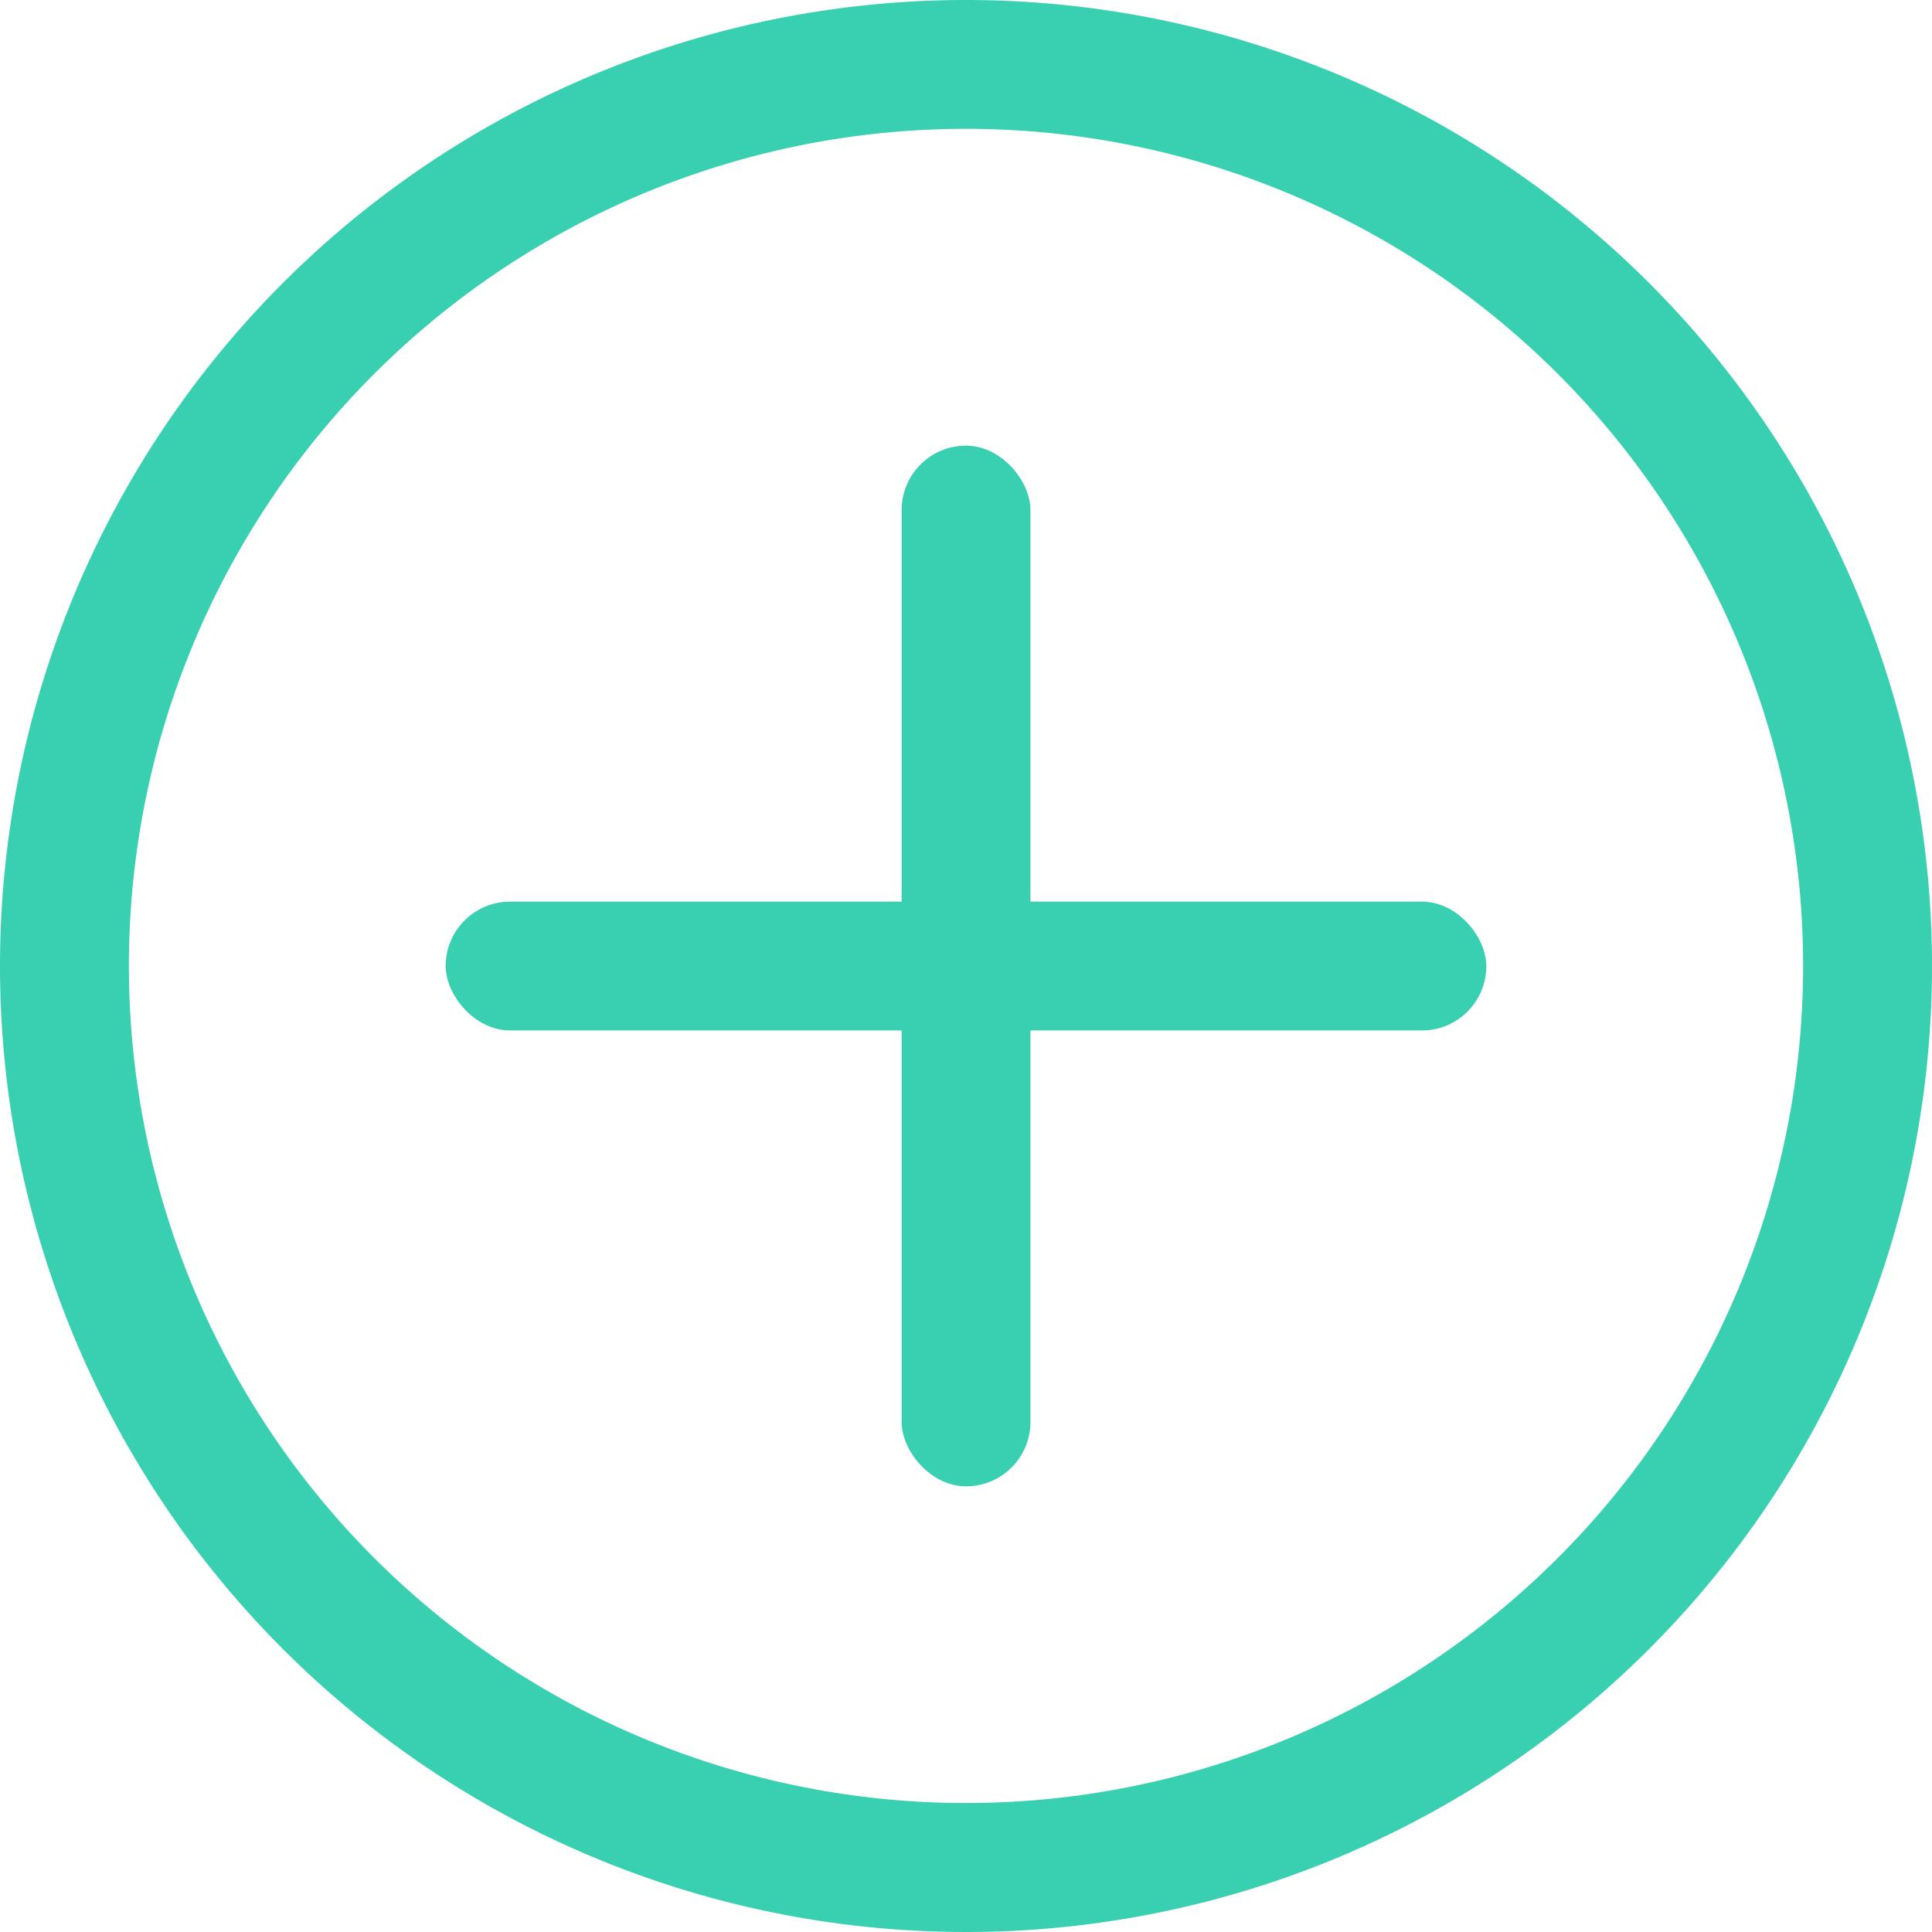 <svg xmlns="http://www.w3.org/2000/svg" width="26.08" height="26.08" viewBox="0 0 26.08 26.08">
  <g id="noun_add_2466512" transform="translate(-1 -1)">
    <g id="Layer_2" data-name="Layer 2" transform="translate(1 1)">
      <path id="Tracé_4" data-name="Tracé 4" d="M14.04,27.08A13.04,13.04,0,1,1,27.08,14.04,13.04,13.04,0,0,1,14.04,27.08Zm0-24.341a11.3,11.3,0,1,0,11.3,11.3,11.3,11.3,0,0,0-11.3-11.3Z" transform="translate(-1 -1)" fill="#39d0b2"/>
      <rect id="Rectangle_7" data-name="Rectangle 7" width="14.048" height="1.739" rx="0.869" transform="translate(6.016 12.171)" fill="#39d0b2"/>
      <rect id="Rectangle_8" data-name="Rectangle 8" width="1.739" height="14.048" rx="0.869" transform="translate(12.171 6.016)" fill="#39d0b2"/>
    </g>
  </g>
</svg>
